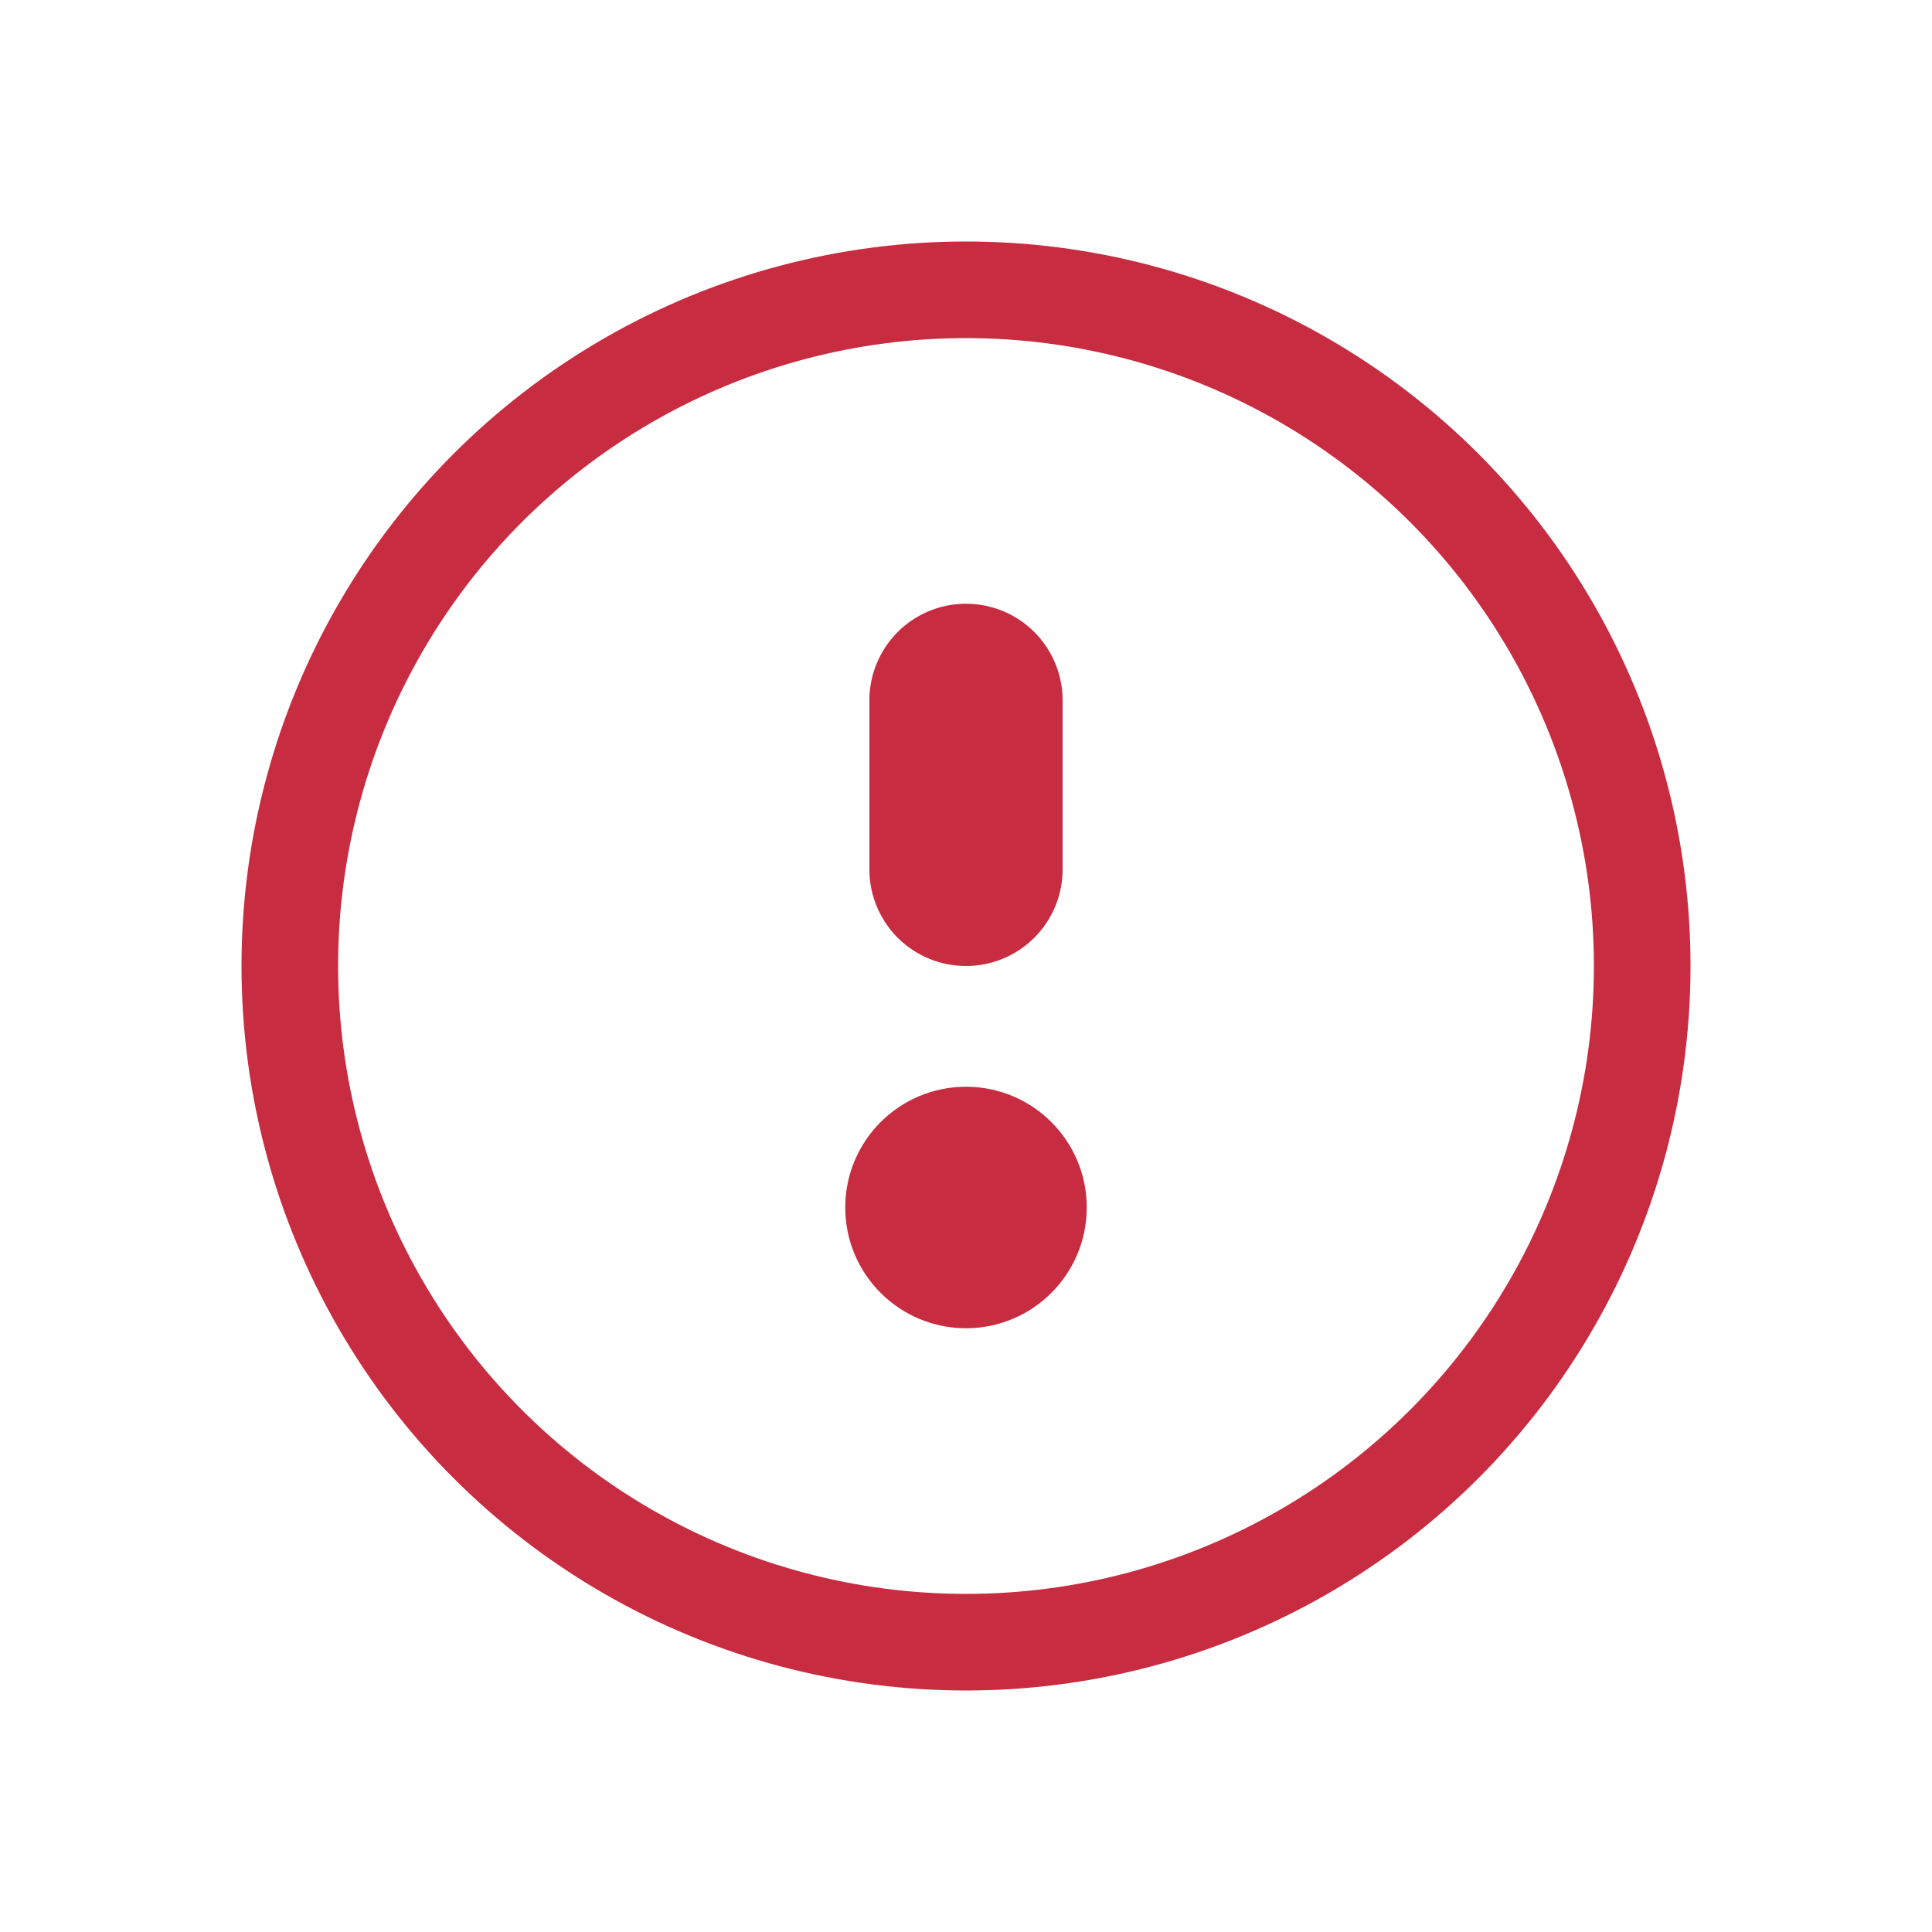 <svg xmlns="http://www.w3.org/2000/svg" width="16" height="16" fill="none" viewBox="0 0 16 16"><circle r="5.6" stroke="#C72C41" stroke-width=".8" transform="matrix(1 0 0 -1 8 8)"/><circle cx="8" cy="10" r=".8" fill="#C72C41" stroke="#C72C41" stroke-width=".4"/><path fill="#C72C41" stroke="#C72C41" stroke-width=".4" d="M7.4 5.8a.6.6 0 1 1 1.2 0v1.4a.6.6 0 0 1-1.2 0V5.8z"/></svg>